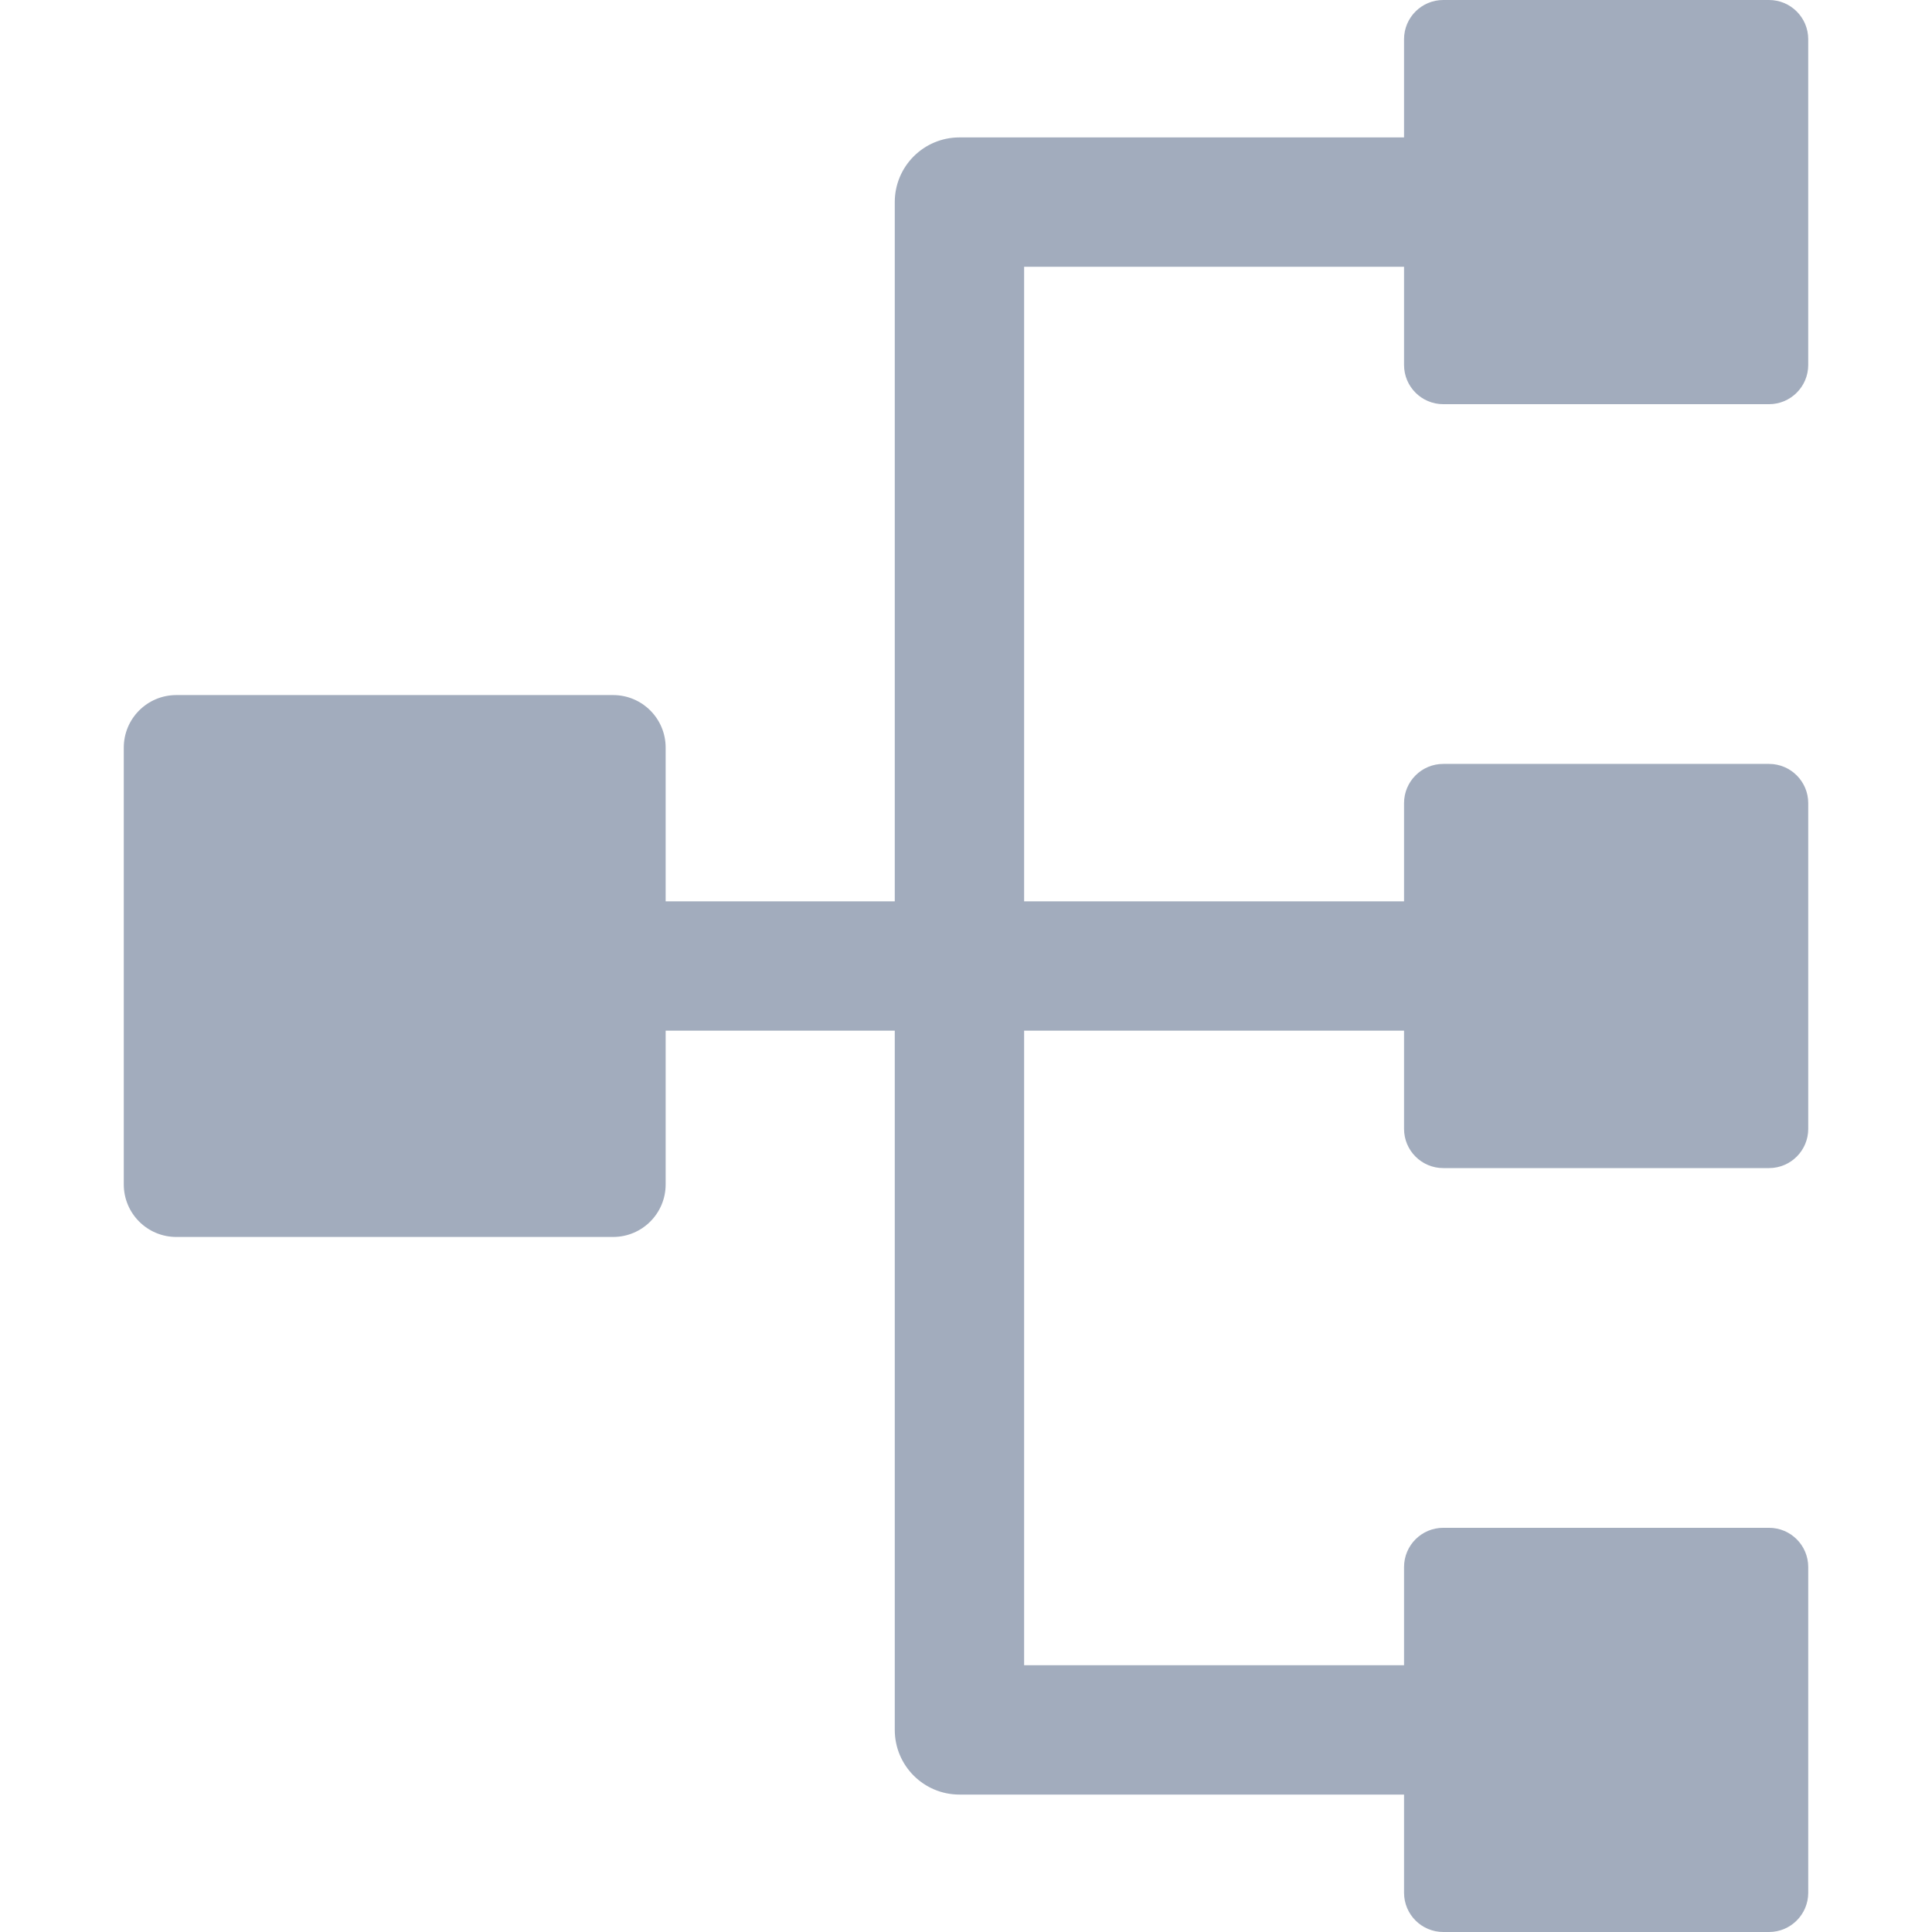 <?xml version="1.0"?>
<svg xmlns="http://www.w3.org/2000/svg" xmlns:xlink="http://www.w3.org/1999/xlink" version="1.1" id="Capa_1" x="0px" y="0px" viewBox="0 0 492.366 492.366" style="enable-background:new 0 0 492.366 492.366;" xml:space="preserve" width="512px" height="512px"><g><path d="M367.812,103.005h83.016c5.517,0,9.992-4.475,9.992-9.987V9.986c0-5.513-4.475-9.986-9.992-9.986h-83.016  c-5.523,0-9.994,4.474-9.994,9.986v25.035H244.512c-9.109,0-16.482,7.379-16.482,16.48v178.2h-58.39v-39.174  c0-7.395-5.988-13.39-13.391-13.39H44.939c-7.406,0-13.394,5.995-13.394,13.39v111.319c0,7.395,5.987,13.39,13.394,13.39H156.25  c7.402,0,13.391-5.995,13.391-13.39v-39.183h58.39v178.2c0,9.1,7.372,16.48,16.482,16.48h113.307v25.035  c0,5.512,4.471,9.987,9.994,9.987h83.016c5.517,0,9.992-4.476,9.992-9.987v-83.032c0-5.512-4.475-9.987-9.992-9.987h-83.016  c-5.523,0-9.994,4.476-9.994,9.987v25.036h-96.826V262.664h96.826v25.036c0,5.512,4.471,9.985,9.994,9.985h83.016  c5.517,0,9.992-4.473,9.992-9.985v-83.032c0-5.512-4.475-9.987-9.992-9.987h-83.016c-5.523,0-9.994,4.475-9.994,9.987v25.035  h-96.826V67.984h96.826v25.034C357.818,98.53,362.289,103.005,367.812,103.005z" data-original="#000000" class="active-path" data-old_color="#000000" fill="#A2ACBD"/></g> </svg>
